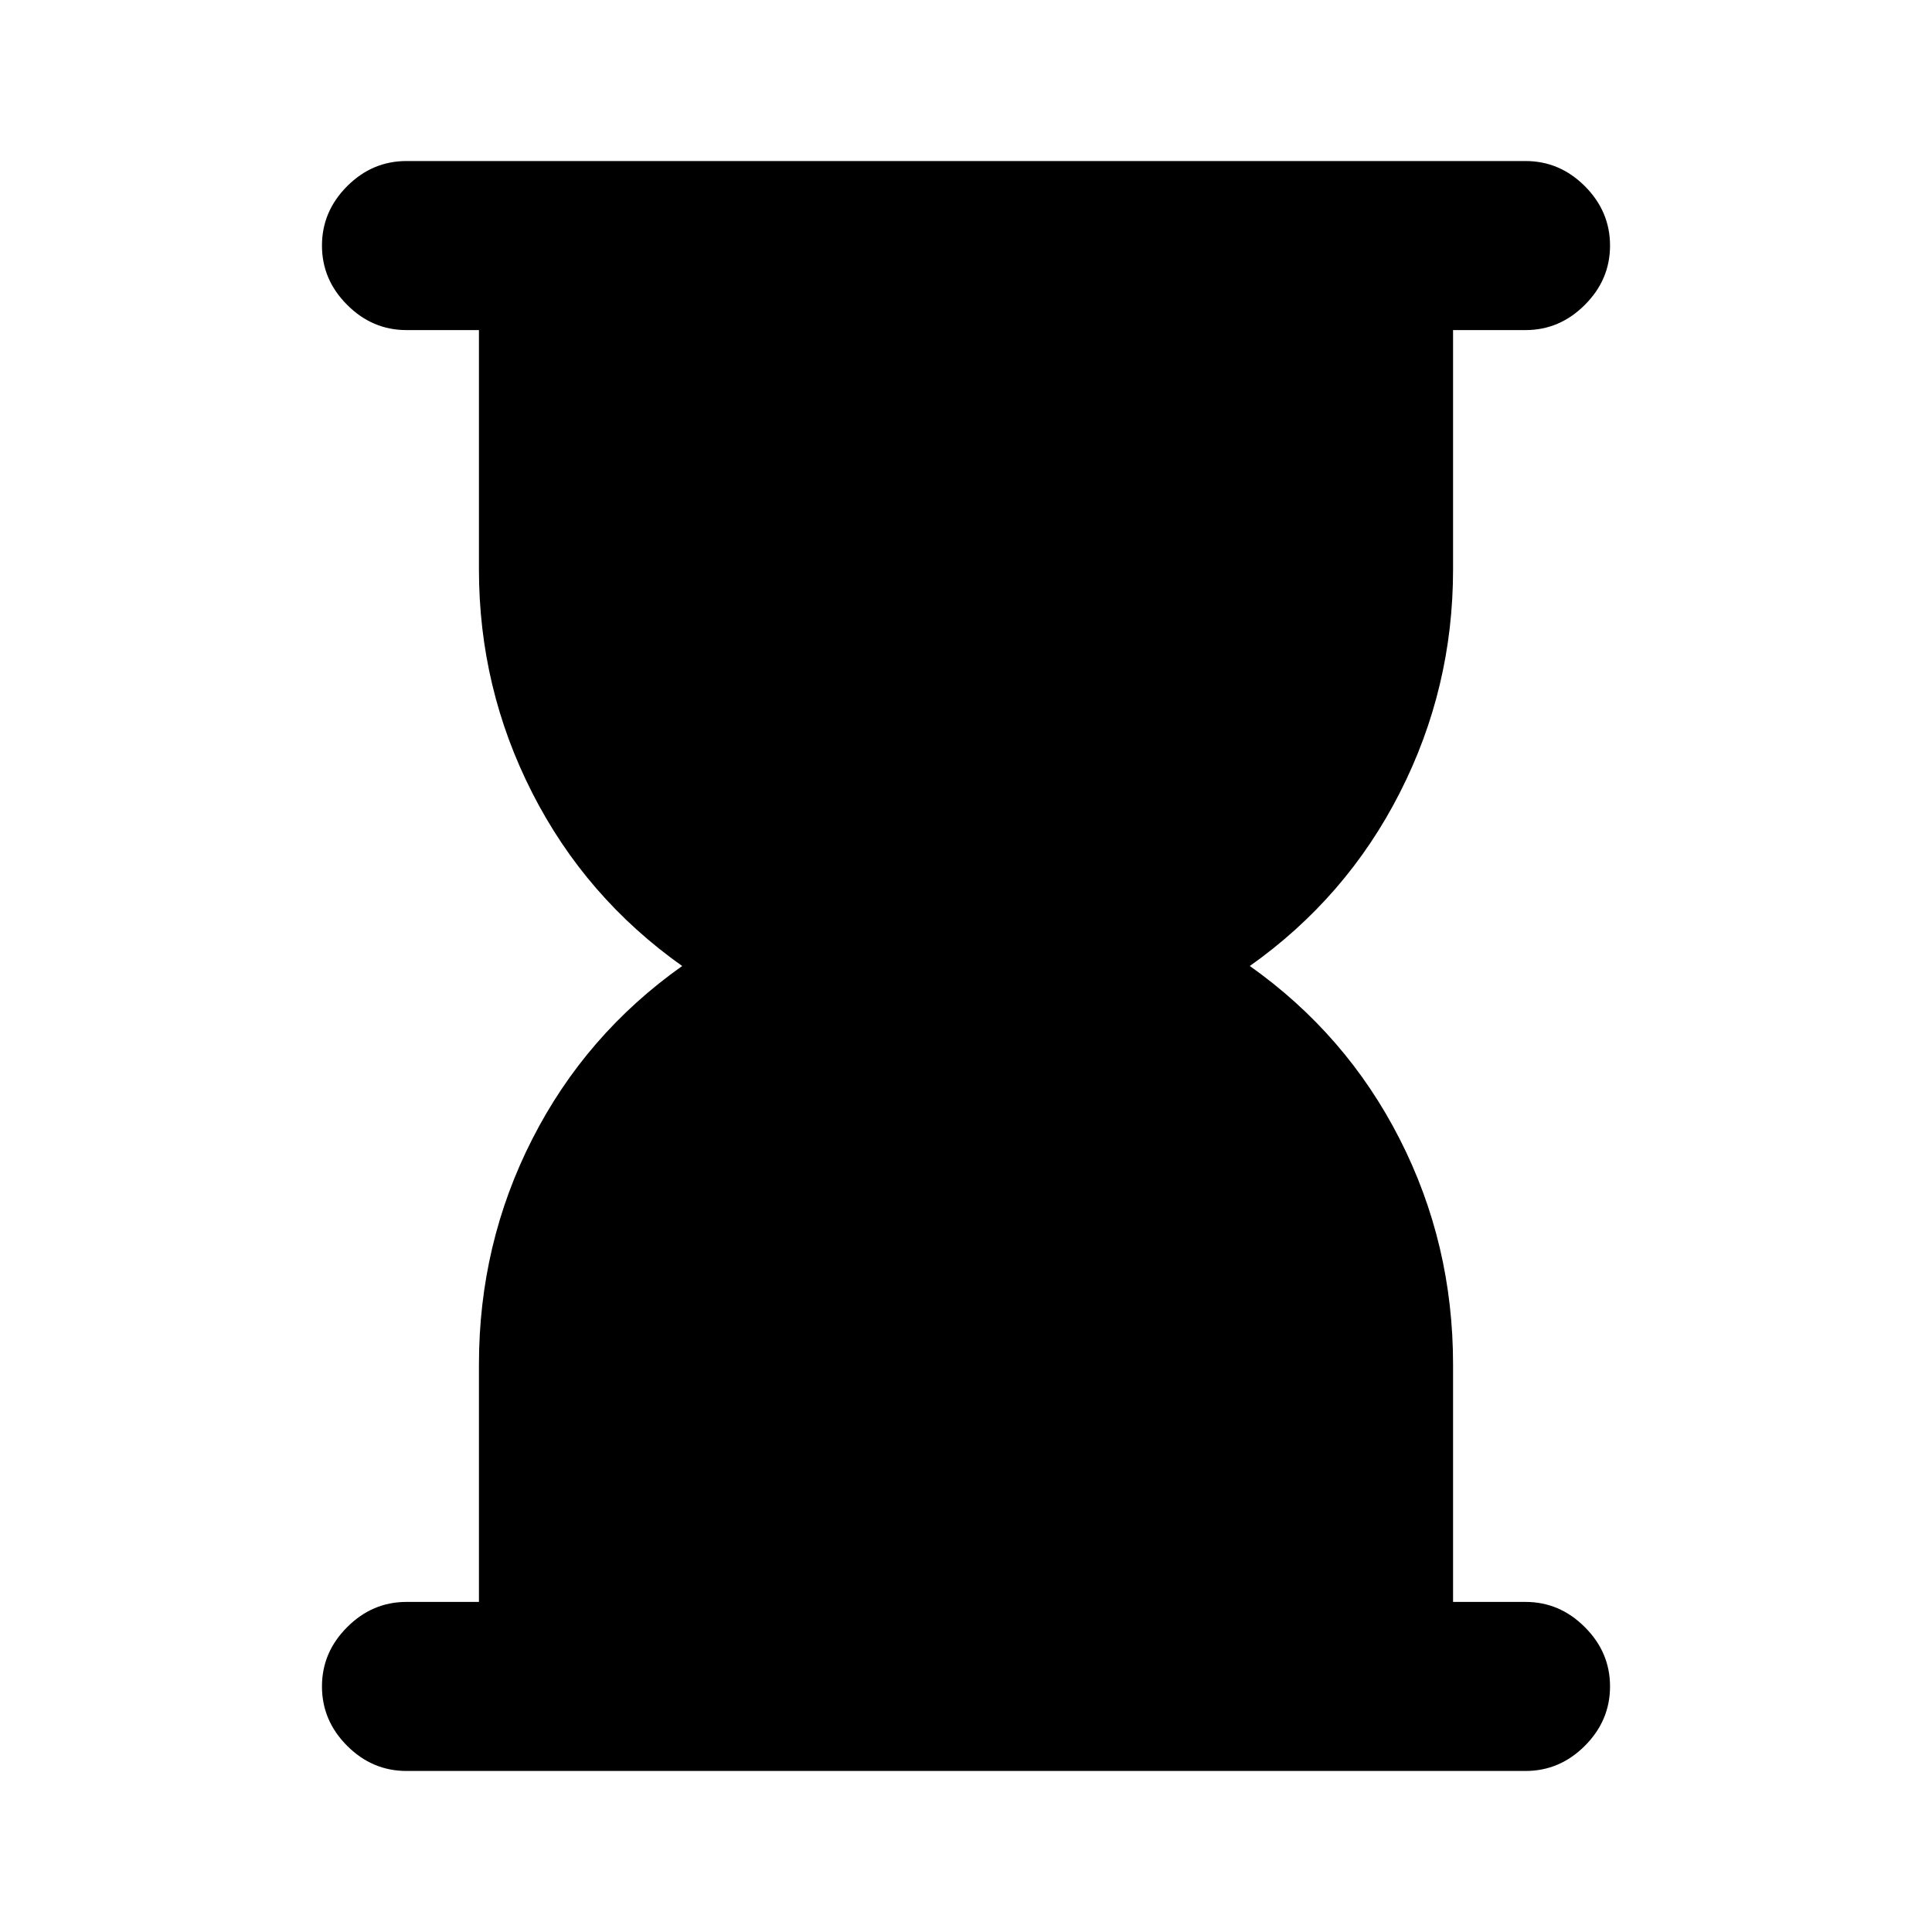 <svg xmlns="http://www.w3.org/2000/svg" height="20" width="20"><path d="M4.208 18.333Q3.854 18.333 3.594 18.073Q3.333 17.812 3.333 17.458Q3.333 17.104 3.594 16.844Q3.854 16.583 4.208 16.583H4.958V14.125Q4.958 12.875 5.51 11.792Q6.062 10.708 7.062 10Q6.062 9.292 5.51 8.208Q4.958 7.125 4.958 5.896V3.417H4.208Q3.854 3.417 3.594 3.156Q3.333 2.896 3.333 2.542Q3.333 2.188 3.594 1.927Q3.854 1.667 4.208 1.667H15.792Q16.146 1.667 16.406 1.927Q16.667 2.188 16.667 2.542Q16.667 2.896 16.406 3.156Q16.146 3.417 15.792 3.417H15.042V5.896Q15.042 7.125 14.49 8.208Q13.938 9.292 12.938 10Q13.938 10.708 14.49 11.792Q15.042 12.875 15.042 14.125V16.583H15.792Q16.146 16.583 16.406 16.844Q16.667 17.104 16.667 17.458Q16.667 17.812 16.406 18.073Q16.146 18.333 15.792 18.333Z"/></svg>